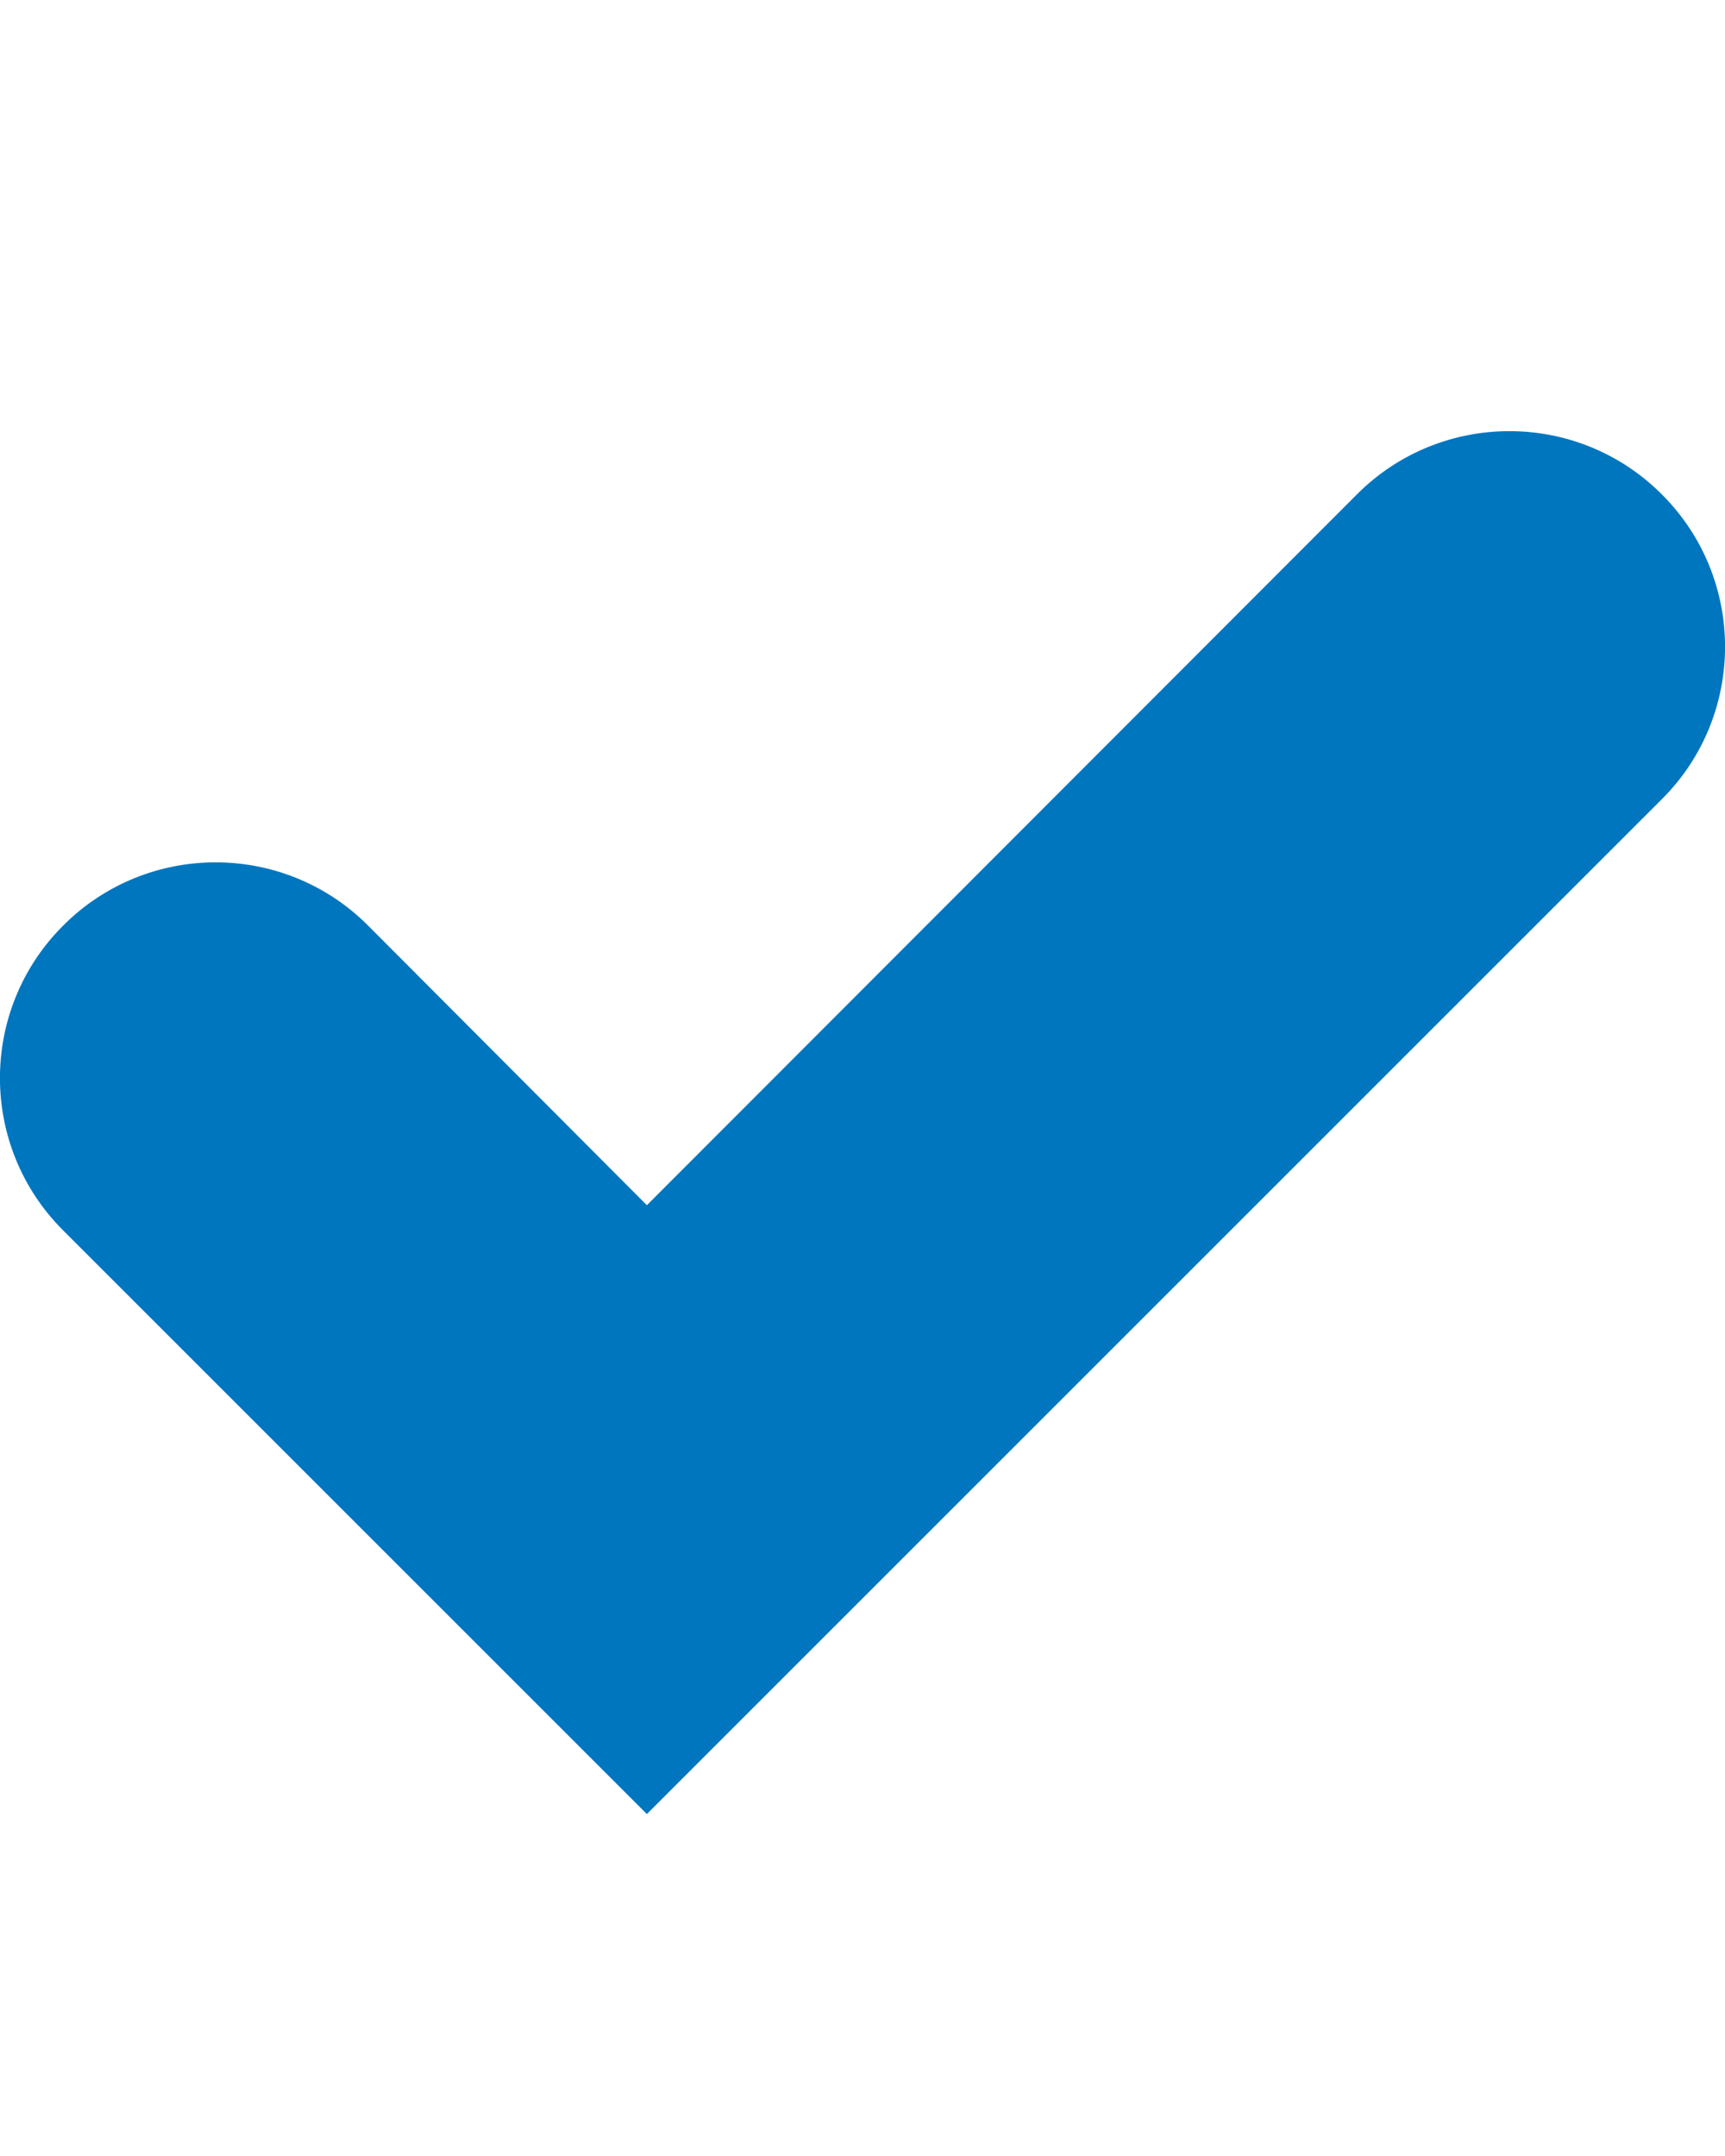 <svg width="8" height="10" viewBox="0 0 8 10" fill="none" xmlns="http://www.w3.org/2000/svg">
<path d="M3 5.59L1.707 4.293C1.317 3.902 0.683 3.902 0.293 4.293C-0.098 4.683 -0.098 5.317 0.293 5.707L3 8.414L7.707 3.707C8.098 3.317 8.098 2.683 7.707 2.293C7.317 1.902 6.683 1.902 6.293 2.293L3 5.59Z" fill="#0076BF"/>
</svg>
